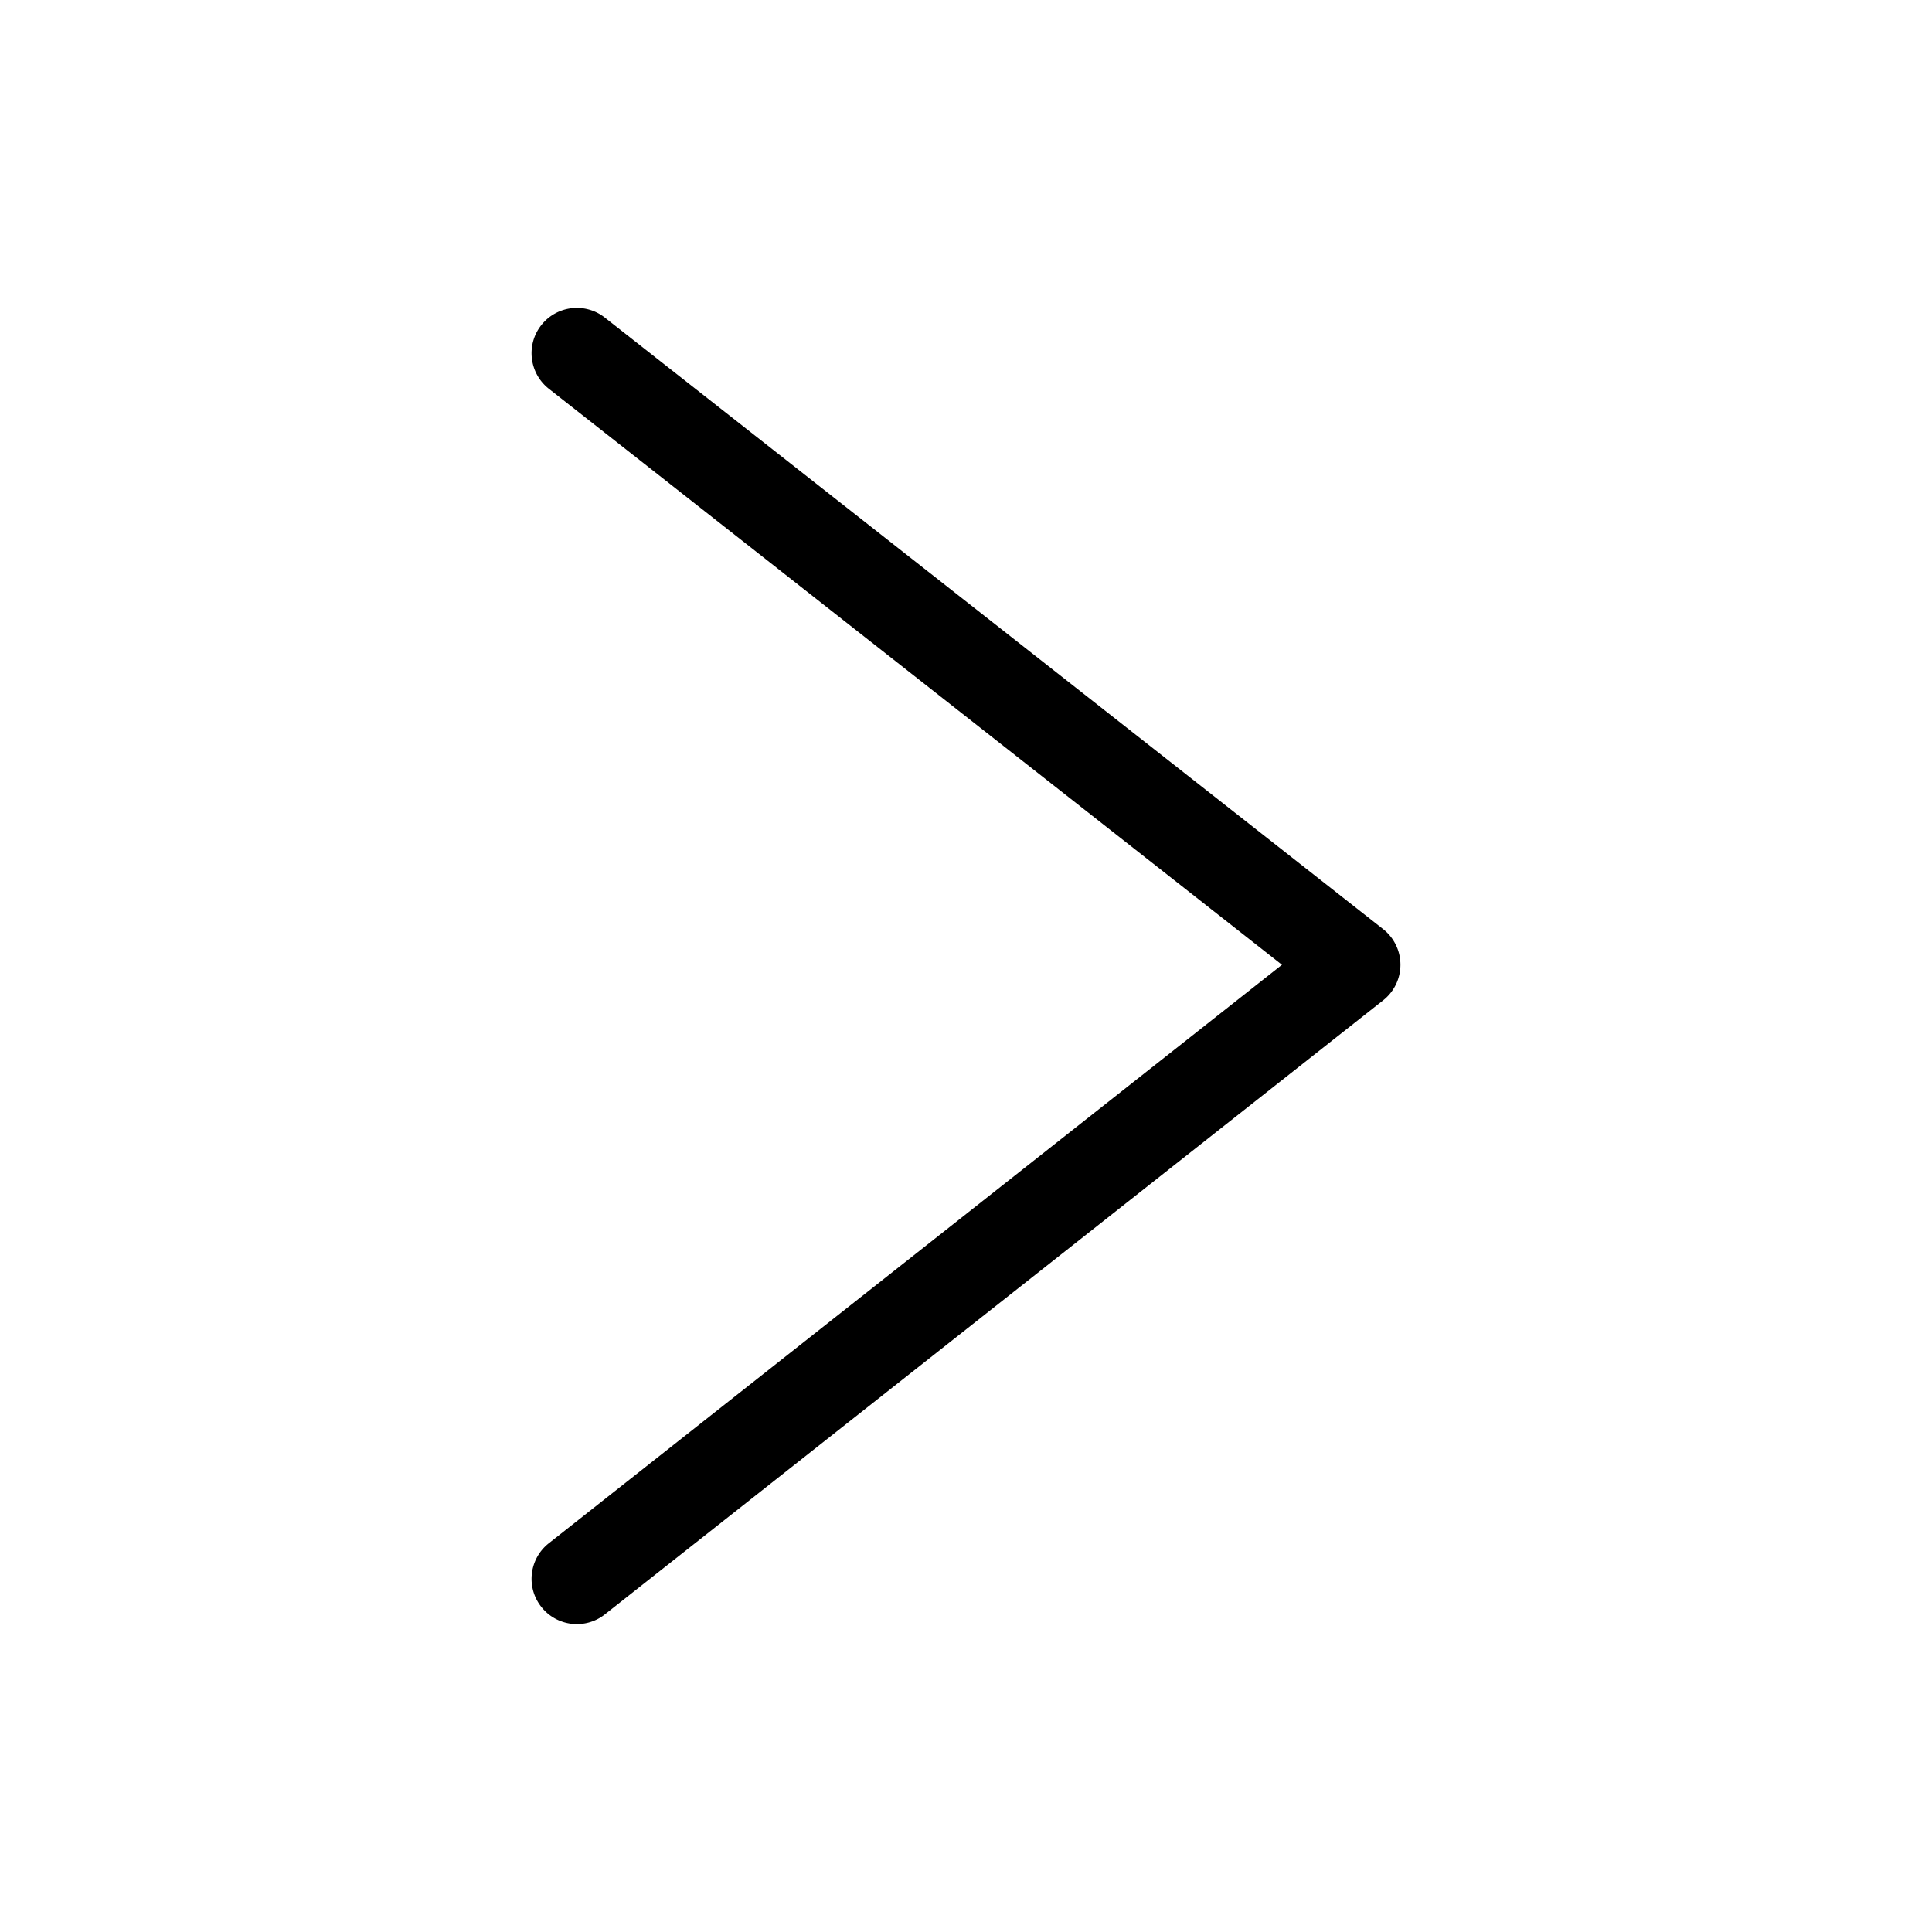 <?xml version="1.0" standalone="no"?><!DOCTYPE svg PUBLIC "-//W3C//DTD SVG 1.1//EN" "http://www.w3.org/Graphics/SVG/1.1/DTD/svg11.dtd"><svg t="1515539873718" class="icon" style="" viewBox="0 0 1024 1024" version="1.1" xmlns="http://www.w3.org/2000/svg" p-id="5588" xmlns:xlink="http://www.w3.org/1999/xlink" width="200" height="200"><defs><style type="text/css"></style></defs><path d="M742.264 511.324a24 24 0 0 1-9.134 18.842l-412.526 325.48c-10.406 8.211-25.498 6.43-33.707-3.977-8.211-10.403-6.431-25.496 3.975-33.707l388.596-306.6-388.559-305.295c-10.42-8.187-12.232-23.276-4.044-33.698 8.189-10.423 23.277-12.234 33.7-4.046l412.526 324.131a24 24 0 0 1 9.172 18.846v0.024h0.001z" p-id="5589"></path></svg>